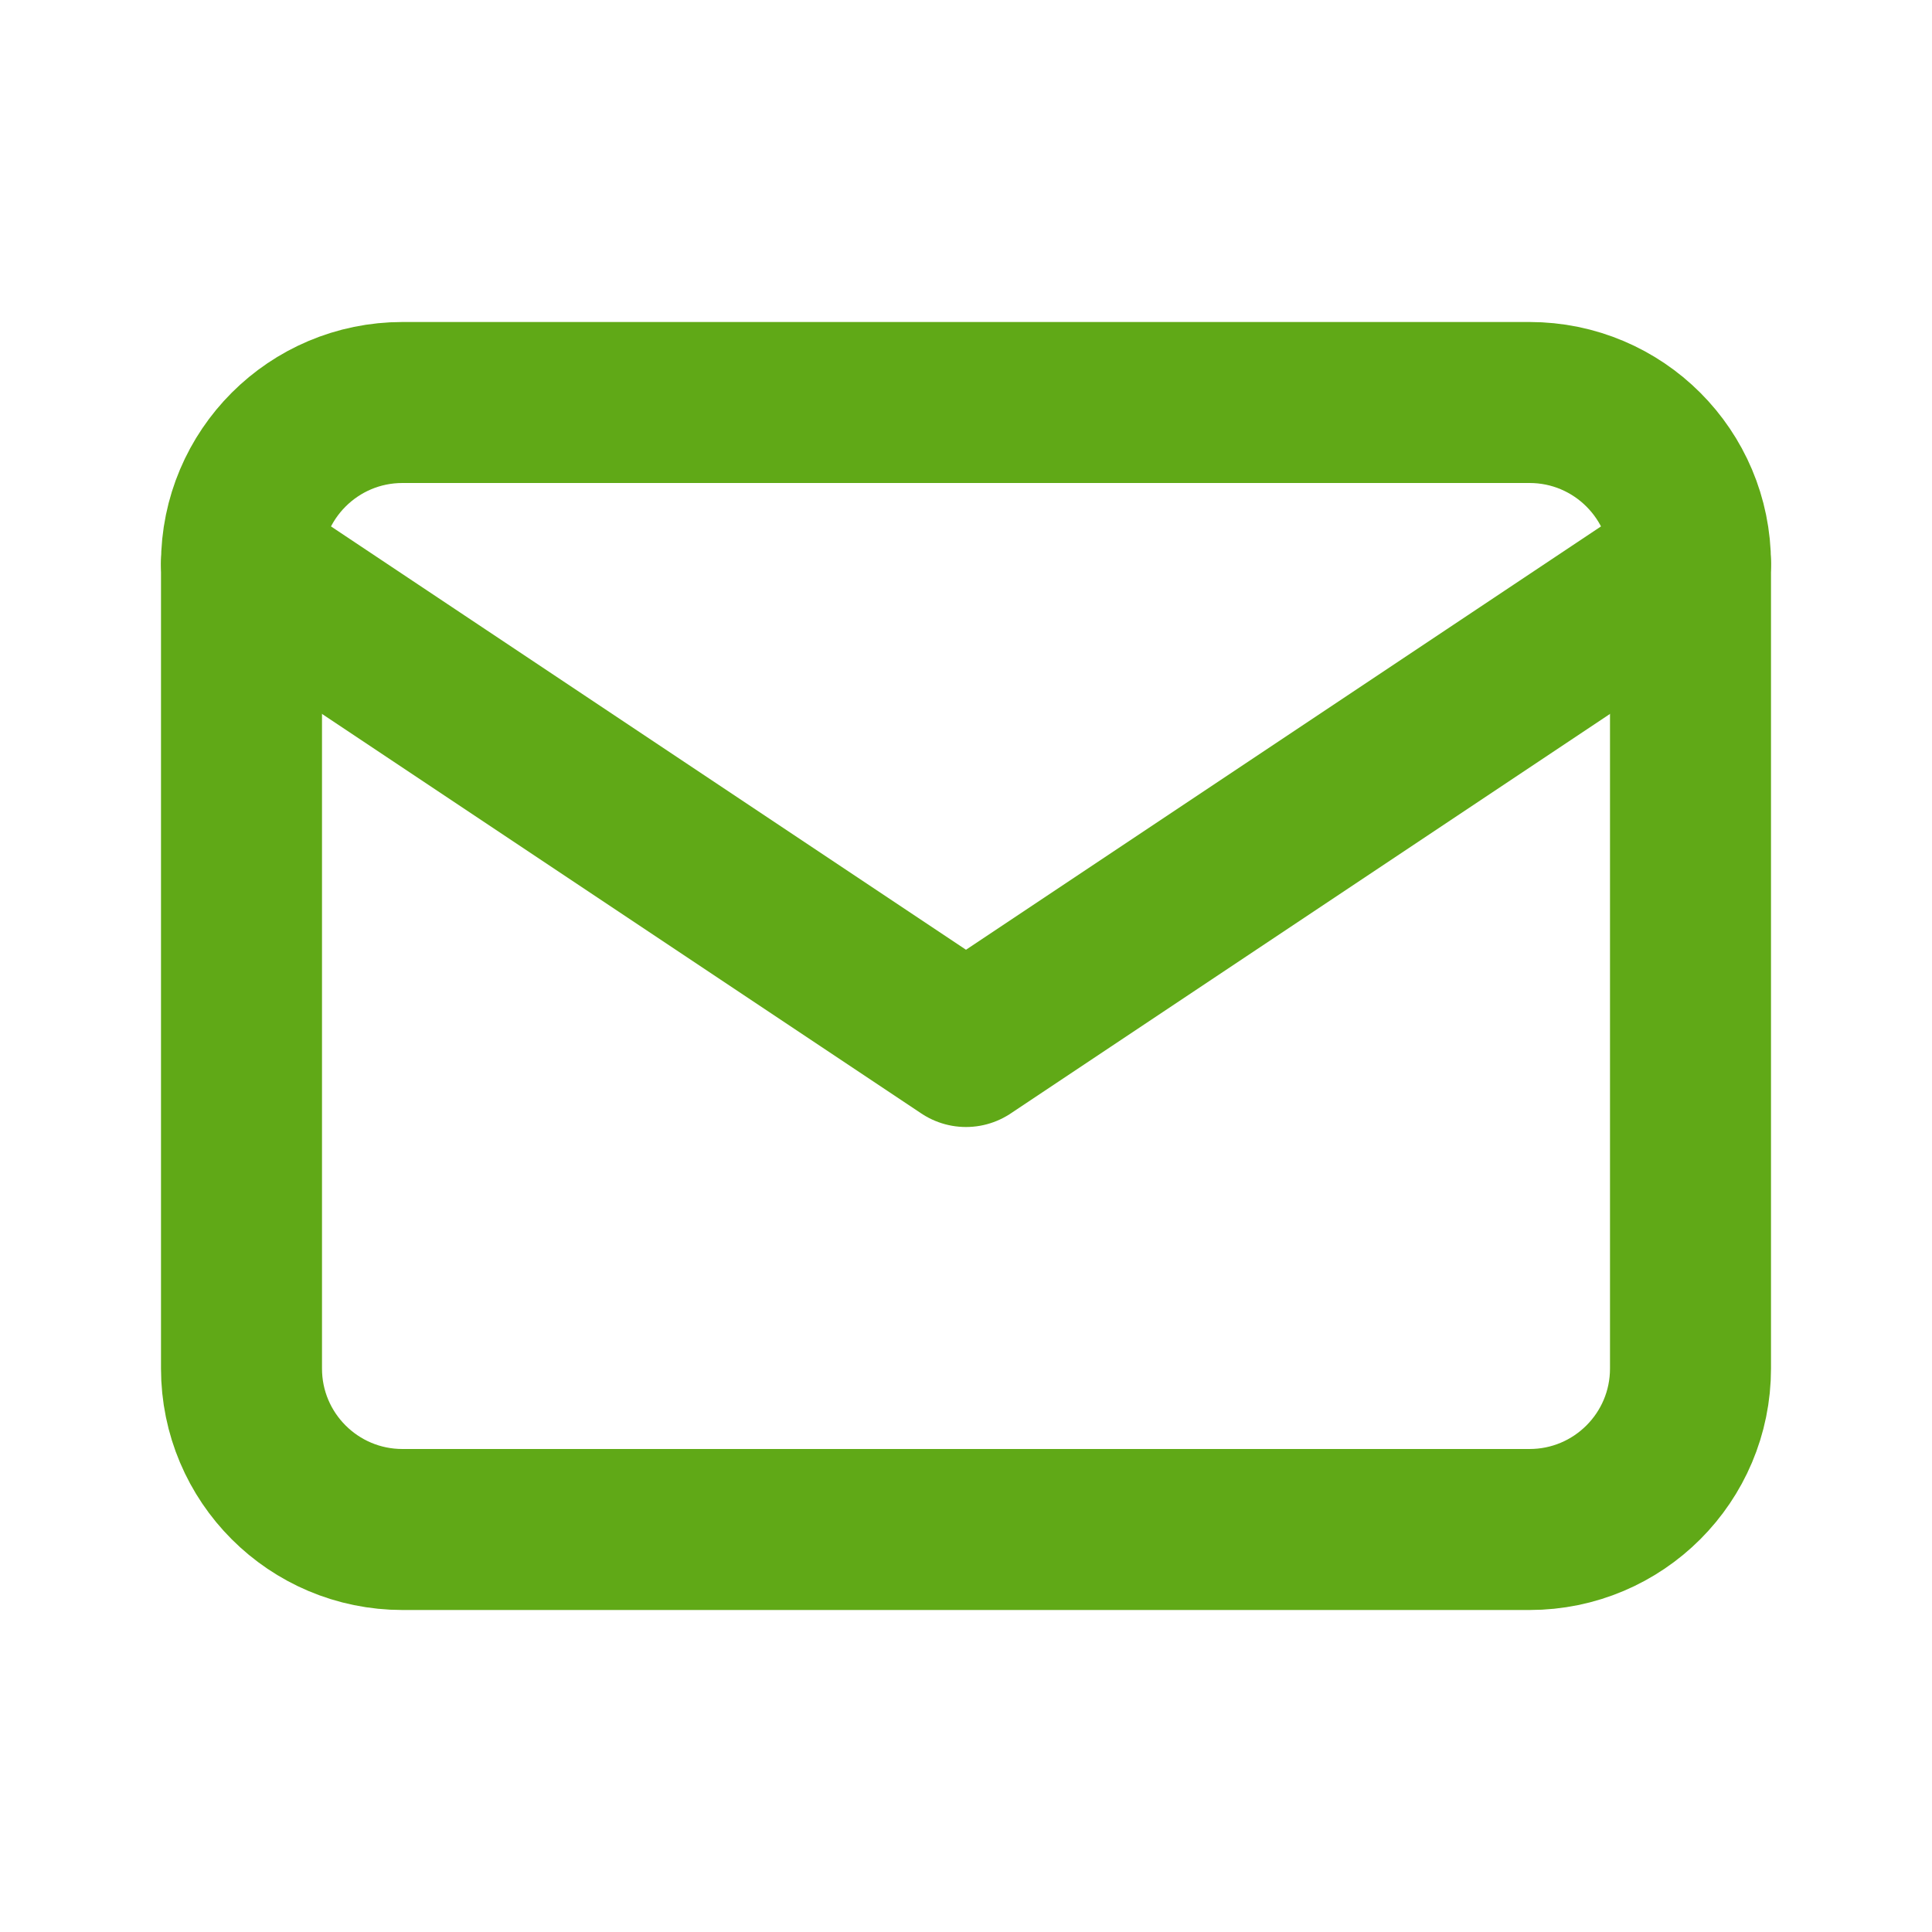 <svg width="24" height="24" viewBox="0 0 24 24" fill="none" xmlns="http://www.w3.org/2000/svg">
<g clip-path="url(#clip0_24_740)">
<path d="M19 5H5C3.895 5 3 5.895 3 7V17C3 18.105 3.895 19 5 19H19C20.105 19 21 18.105 21 17V7C21 5.895 20.105 5 19 5Z" stroke="#60A917" stroke-width="2" stroke-linecap="round" stroke-linejoin="round"/>
<path d="M3 7L12 13L21 7" stroke="#60A917" stroke-width="2" stroke-linecap="round" stroke-linejoin="round"/>
</g>
<defs>
<clipPath id="clip0_24_740">
<rect width="24" height="24" fill="white"/>
</clipPath>
</defs>
</svg>
